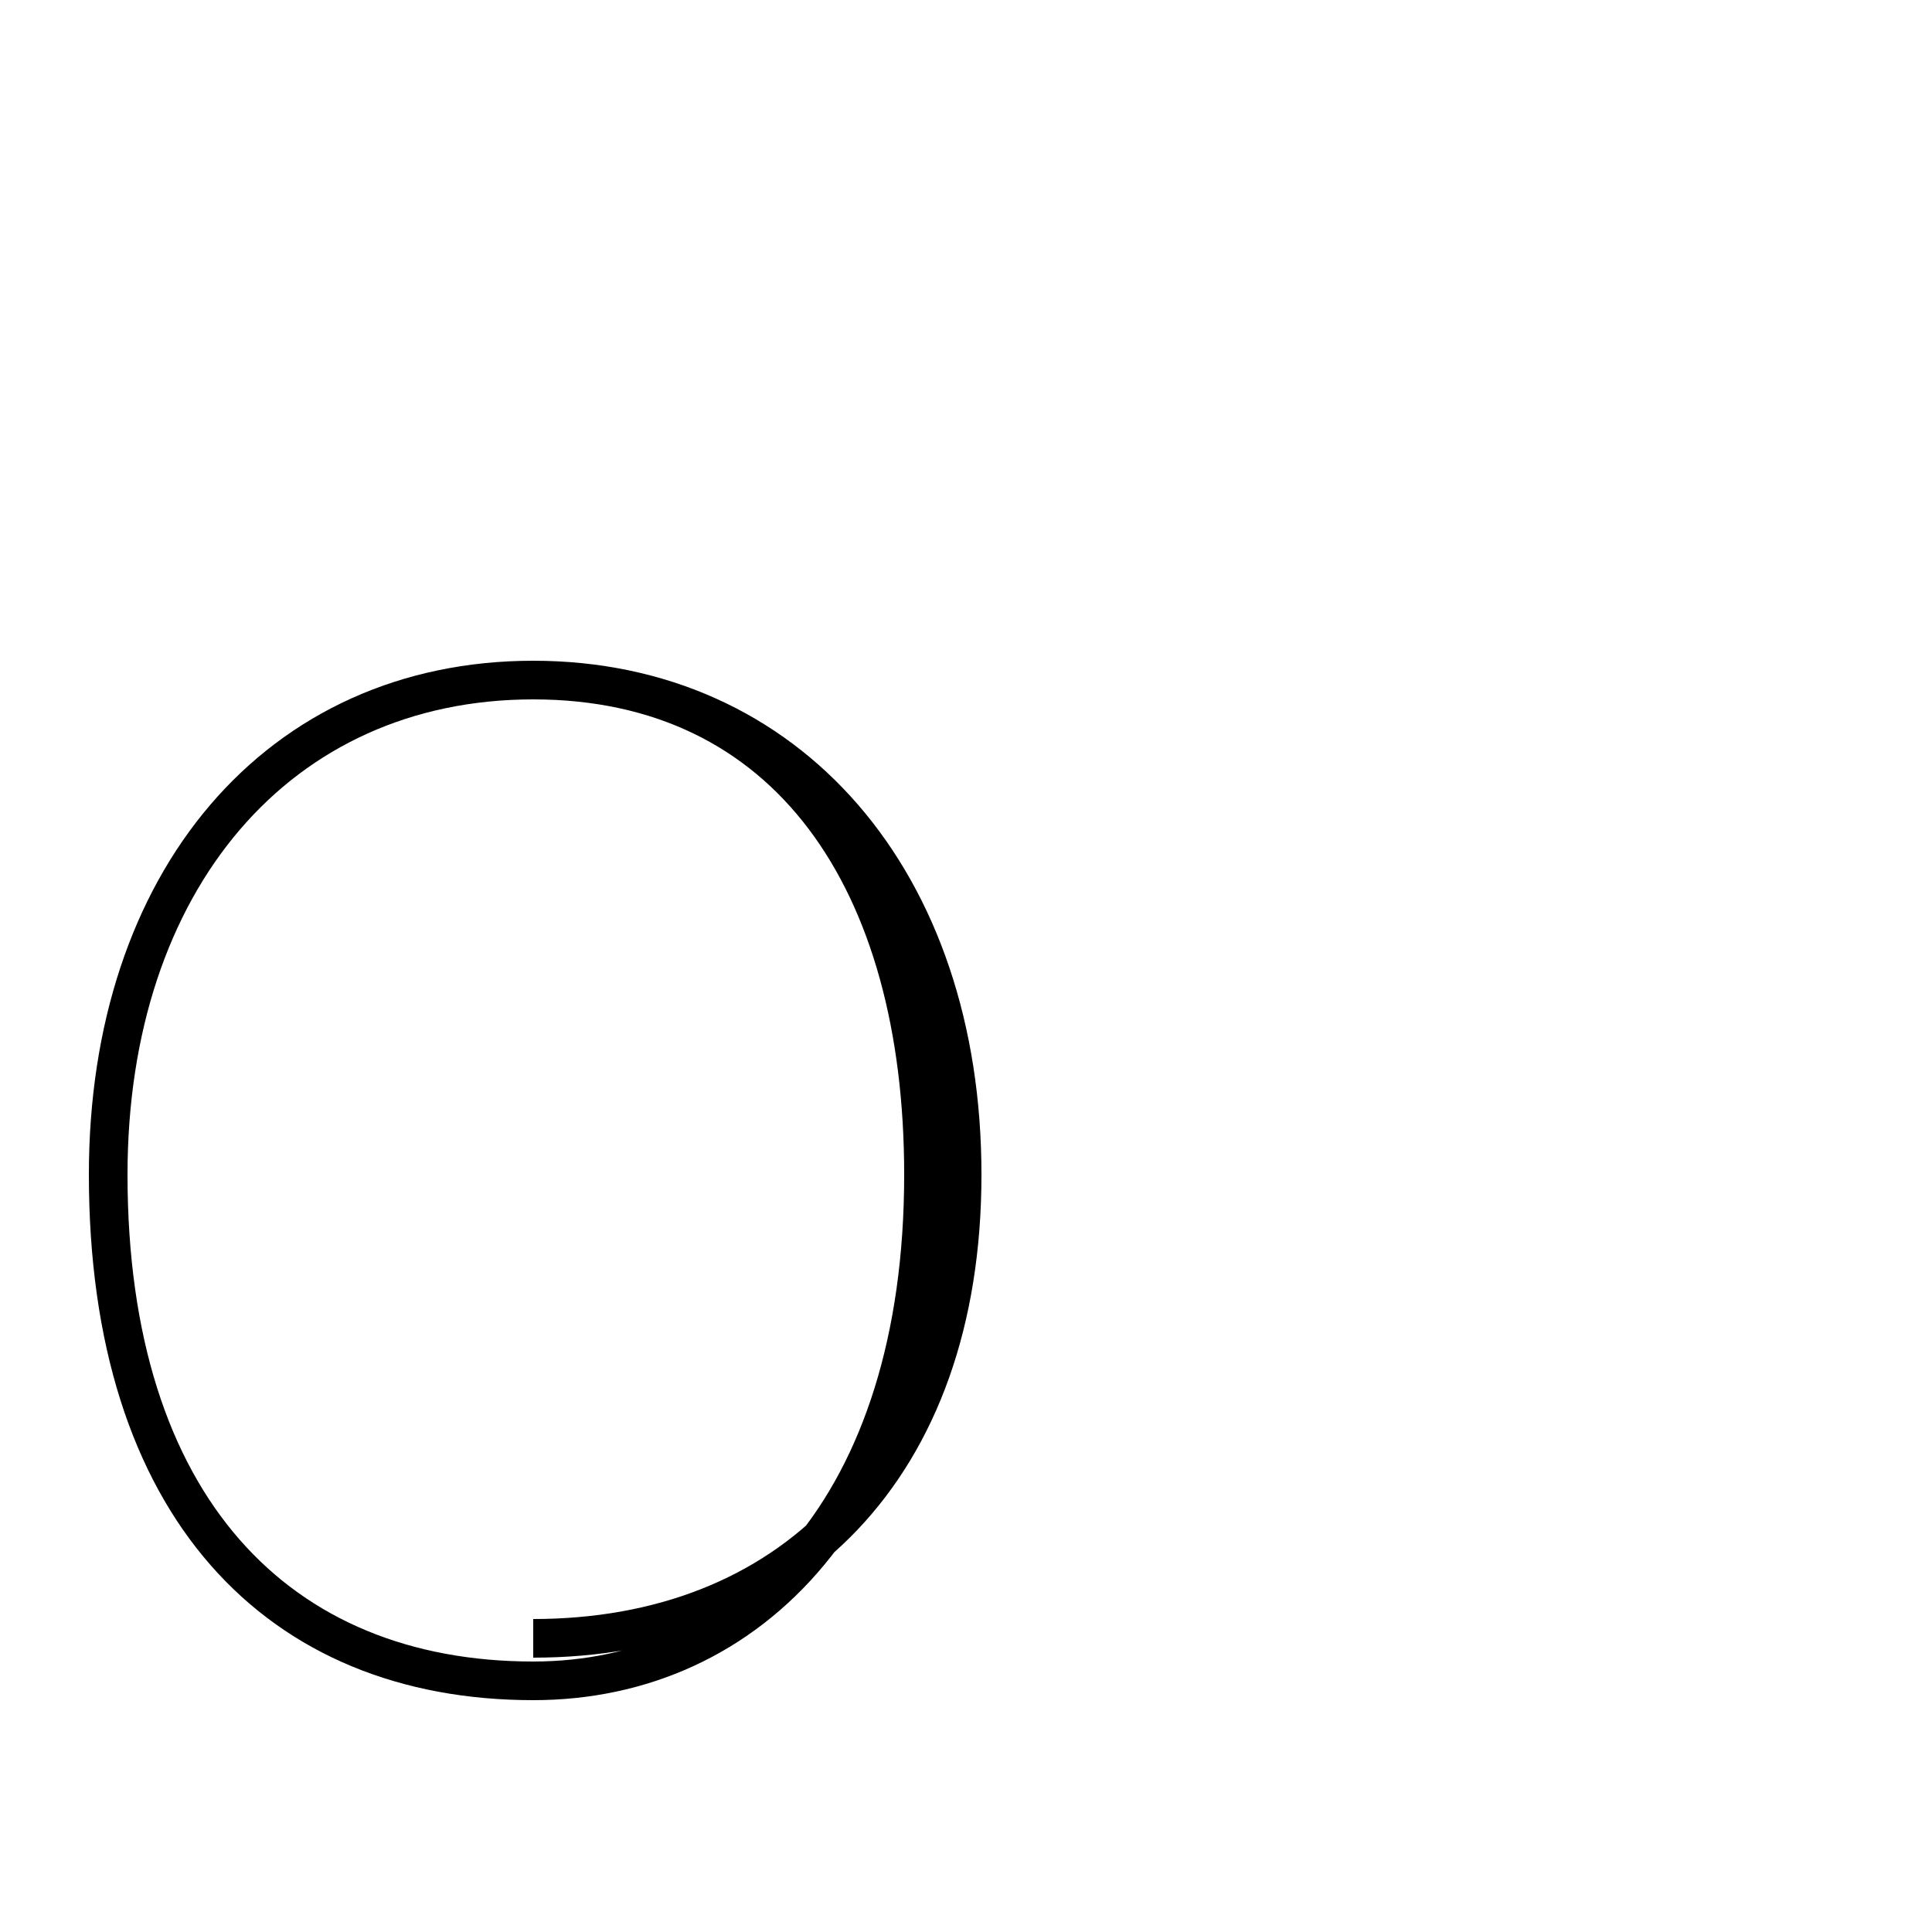 <?xml version='1.0' encoding='utf8'?>
<svg viewBox="0.0 -44.0 50.0 50.0" version="1.1" xmlns="http://www.w3.org/2000/svg">
<rect x="0.0" y="-44.0" width="50.0" height="50.0" fill="#808080" stroke="none"/>
<rect x="-1000" y="-1000" width="2000" height="2000" stroke="white" fill="white"/>
<g style="fill:none; stroke:#000000;  stroke-width:1">
<path d="M 13.8 1.6 C 20.4 1.6 24.9 6.0 24.9 13.6 C 24.9 21.2 20.4 26.4 13.8 26.4 C 7.2 26.4 2.8 21.2 2.8 13.6 C 2.8 5.0 7.2 0.5 13.8 0.5 C 19.4 0.5 23.9 5.0 23.9 13.6 C 23.9 21.2 20.4 26.4 13.8 26.4 C 7.2 26.4 2.8 21.2 2.8 13.6 C 2.8 5.0 7.2 0.5 13.8 0.5 C 19.4 0.5 23.9 5.0 23.9 13.6 C 23.9 21.2 20.4 26.4 13.8 26.4 C 7.2 26.4 2.8 21.2 2.8 13.6 C 2.8 5.0 7.2 0.5 13.8 0.5 C 19.4 0.5 23.9 5.0 23.9 13.6 C 23.9 21.2 20.4 26.4 13.8 26.4 C 7.2 26.4 2.8 21.2 2.8 13.6 C 2.8 5.0 7.2 0.5 13.8 0.5 C 19.4 0.5 23.9 5.0 23.9 13.6 C 23.9 21.2 20.4 26.4 13.8 26.4 C 7.2 26.4 2.8 21.2 2.8 13.6 C 2.8 5.0 7.2 0.5 13.8 0.5 C 19.4 0.5 23.9 5.0 23.9 13.6 C 23.9 21.2 20.4 26.4 13.8 26.4 C 7.2 26.4 2.8 21.2 2.8 13.6 C 2.8 5.0 7.2 0.5 13.8 0.5 C 19.4 0.5 23.9 5.0 23.9 13.6 C 23.9 21.2 20.4 26.4 13.8 26.4 C 7.2 26.4 2.8 21.2 2.8 13.6 C 2.8 5.0 7.2 0.5 13.8 0.5 C 19.4 0.5 23.9 5.0 23.9 13.6 C 23.9 21.2 20.4 26.4 13.8 26.4 C 7.2 26.4 2.8 21.2 2.8 13.6 C 2.8 5.0 7.2 0.5 13.8 0.5 C 19.4 0.5 23.9 5.0 23.9 13.6 C 23.9 21.2 20.4 26.4 13.8 26.4 C 7.2 26.4 2.8 21.2 2.8 13.6 C 2.8 5.0 7.2 0.5 13.8 0.5 C 19.4 0.5 23.9 5.0 23.9 13.6 C 23.9 21.2 20.4 26.4 13.8 26.4 C 7.2 26.4 2.8 21.2 2.8 13.6 C 2.8 5.0 7.2 0.5 13.8 0.5 C 19.4 0.5 23.9 5.0 23.9 13.6 C 23.9 21.2 20.4 26.4 13.8 26.4 C 7.2 26.4 2.8 21.2 2.8 13.6 C 2.8 5.0 7.2 0.5 13.8 0.5 C 19.4 0.5 23.9 5.0 23.9 13.6 C 23.9 21.2 20.4 26.4 13.8 26.4 C 7.2 26.4 2.8 21.2 2.8 13.6 C 2.8 5.0 7.2 0.5 13.8 0.5 C 19.4 0.5 23.9 5.0 23.9 13.6 C 23.9 21.2 20.4 26.4 13.8 26.4 C 7.2 26.4 2.8 21.2 2.8 13.6 C 2.8 5.0 7.2 0.5 13.8 0.5 C 19.4 0.5 23.9 5.0 23.9 13.6 C 23.9 21.2 20.4 26.4 13.8 26.4 C 7.2 26.4 2.8 21.2 2.8 13.6 C 2.8 5.0 7.2 0.5 13.8 0.5 C 19.4 0.5 23.9 5.0 23.9 13.6 C 23.9 21.2 20.4 26.4 13.8 26.4 C 7.2 26.4 2.8 21.2 2.8 13.6 C 2.8 5.0 7.2 0.5 13.8 0.5 C 19.4 0.5 23.9 5.0 23.9 13.6 C 23.9 21.2 20.4 26.4 13.8 26.4 C 7.2 26.4 2.8 21.2 2.8 13.6 C 2.8 5.0 7.2 0.5 13.8 0.5 C 19.4 0.5 23.9 5.0 23.9 13.6 C 23.9 21.2 20.4 26.4 13.8 26.4 C 7.2 26.4 2.8 21.2 2.8 13.6 C 2.8 5.0 7.2 0.5 13.8 0.5 C 19.4 0.5 23.9 5.0 23.9 13.6 C 23.9 21.2 20.4 26.4 13.8 26.4 C 7.2 26.4 2.8 21.2 2.8 13.6 C 2.8 5.0 7." transform="scale(1, -1)" />
</g>
</svg>